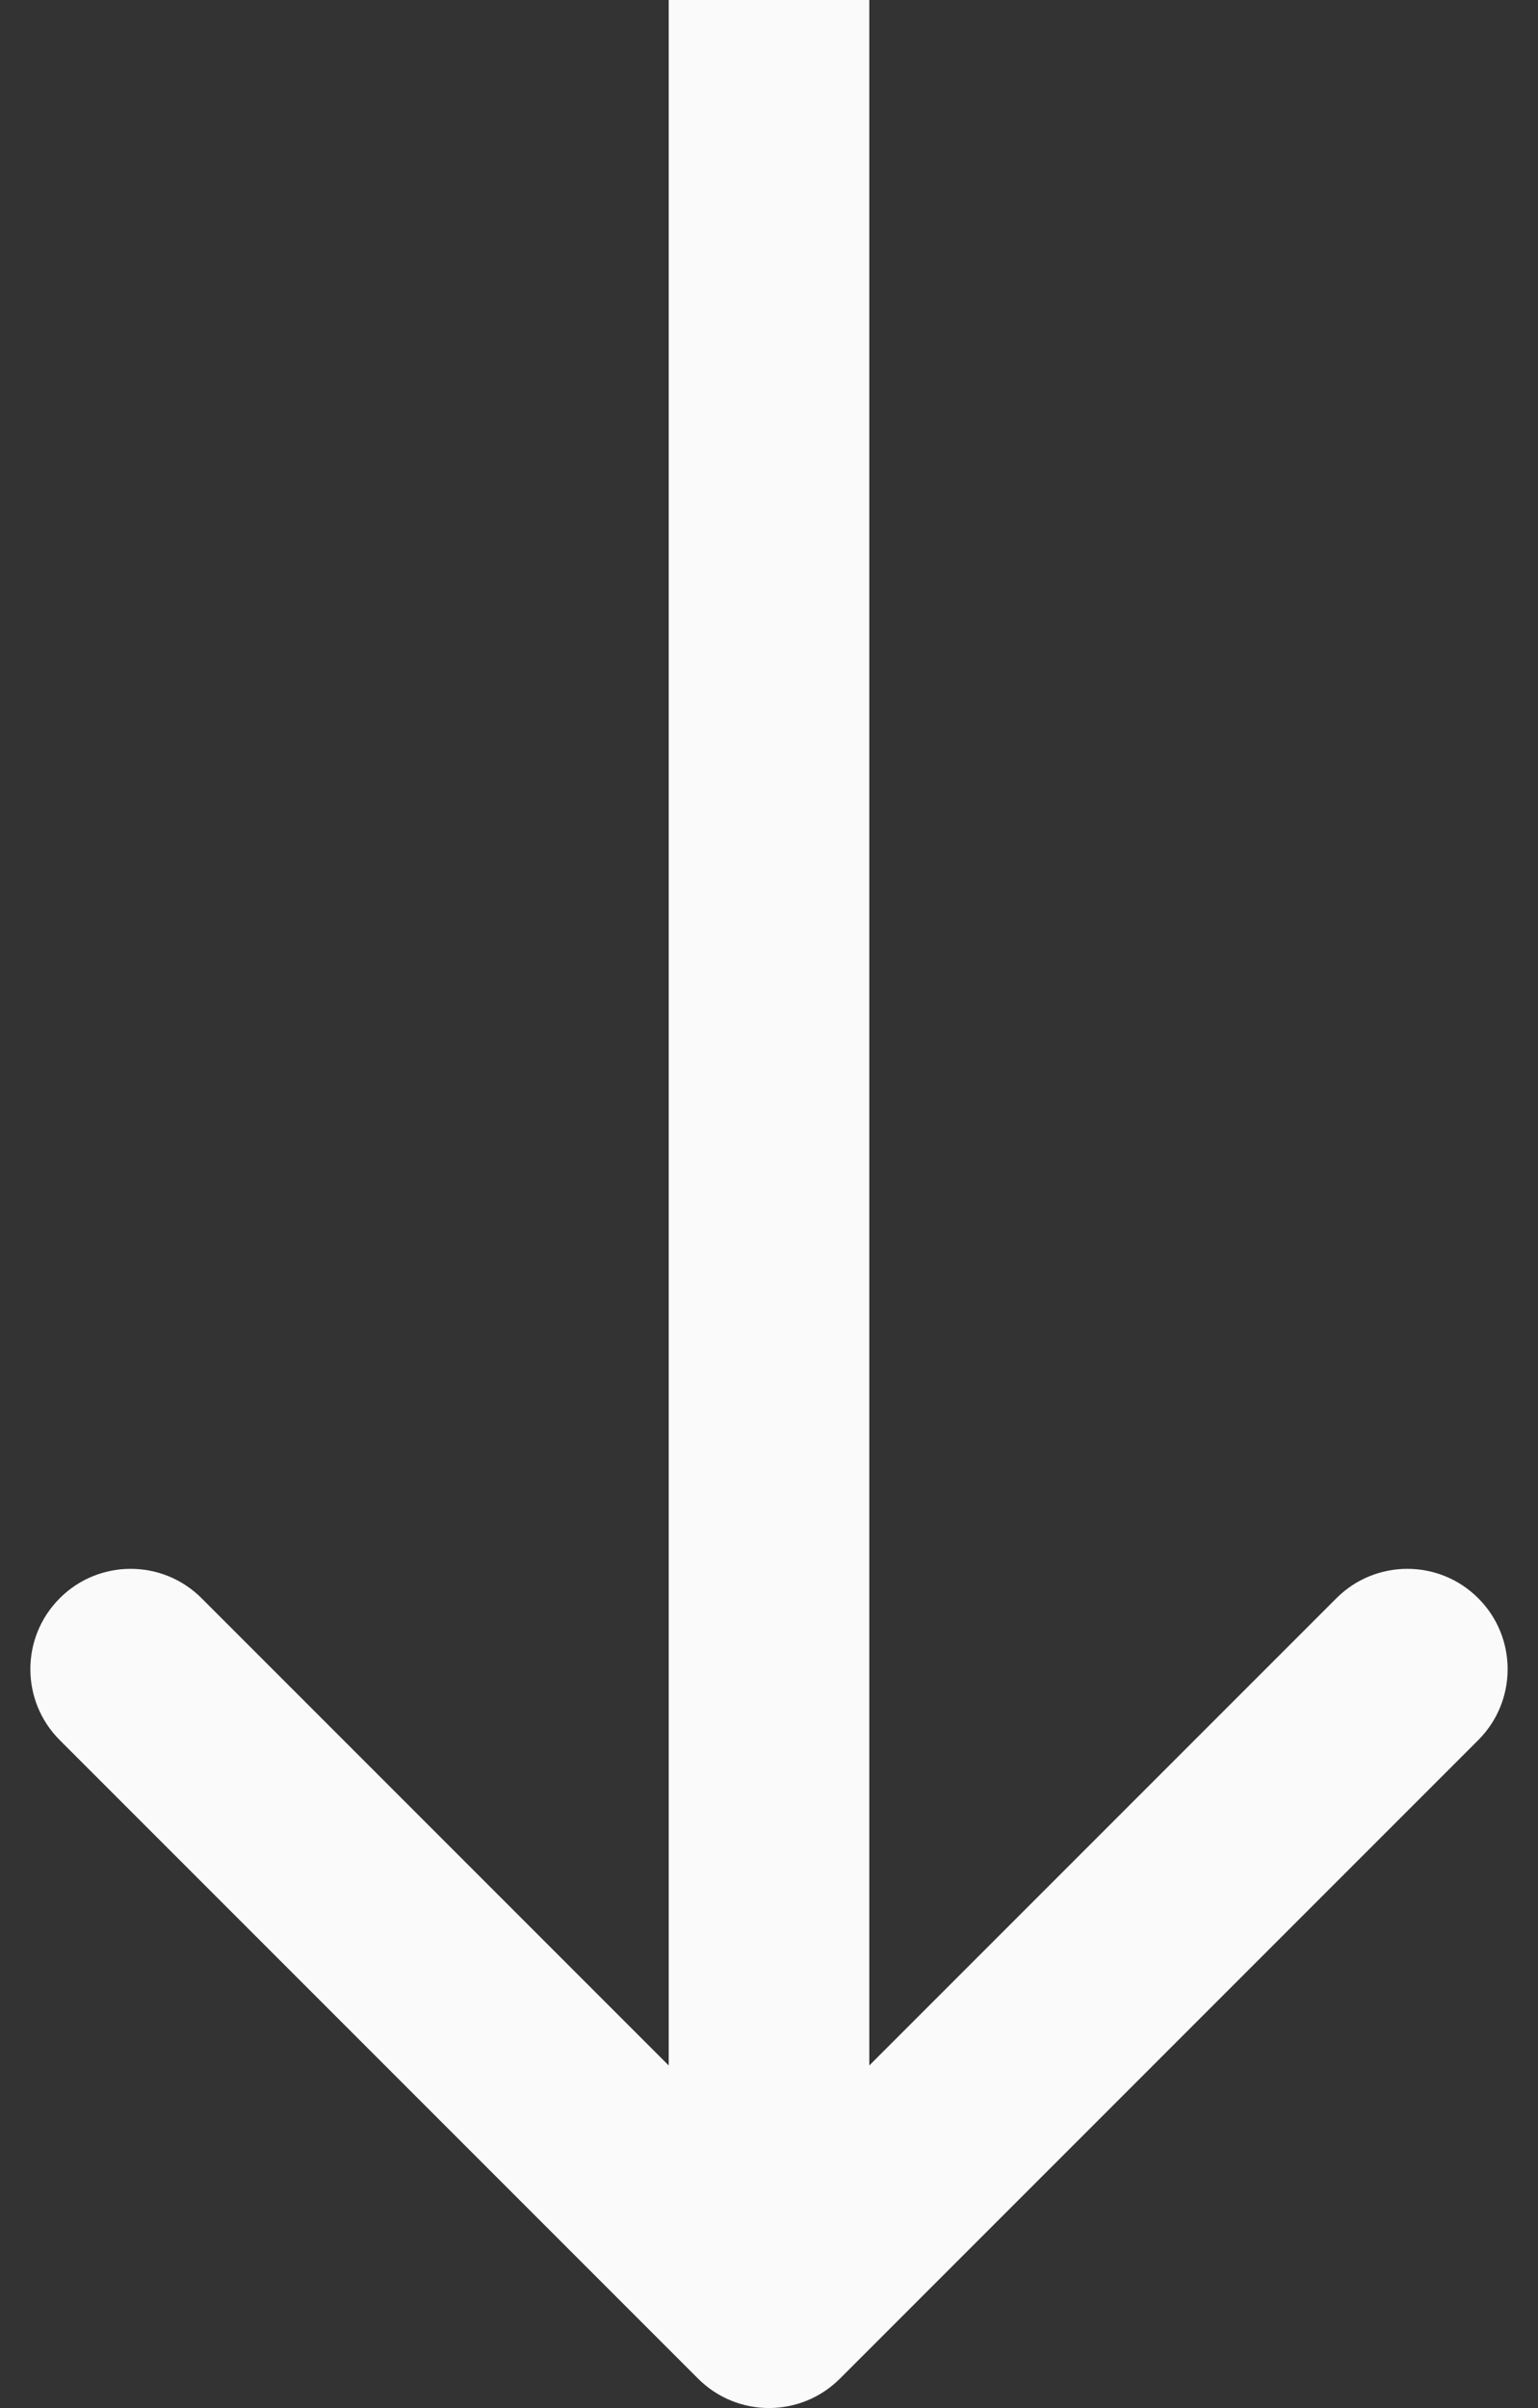 <svg width="46" height="72" viewBox="0 0 46 72" fill="none" xmlns="http://www.w3.org/2000/svg">
<rect x="0" y="0" width="46" height="72" fill="#333333" stroke="none"/>
<path d="M20.879 71.121C22.05 72.293 23.95 72.293 25.121 71.121L44.213 52.029C45.385 50.858 45.385 48.958 44.213 47.787C43.042 46.615 41.142 46.615 39.971 47.787L23 64.757L6.029 47.787C4.858 46.615 2.958 46.615 1.787 47.787C0.615 48.958 0.615 50.858 1.787 52.029L20.879 71.121ZM20 1.31134e-07L20 69L26 69L26 -1.31134e-07L20 1.31134e-07Z" fill="#FAFAFA"/>
</svg>
